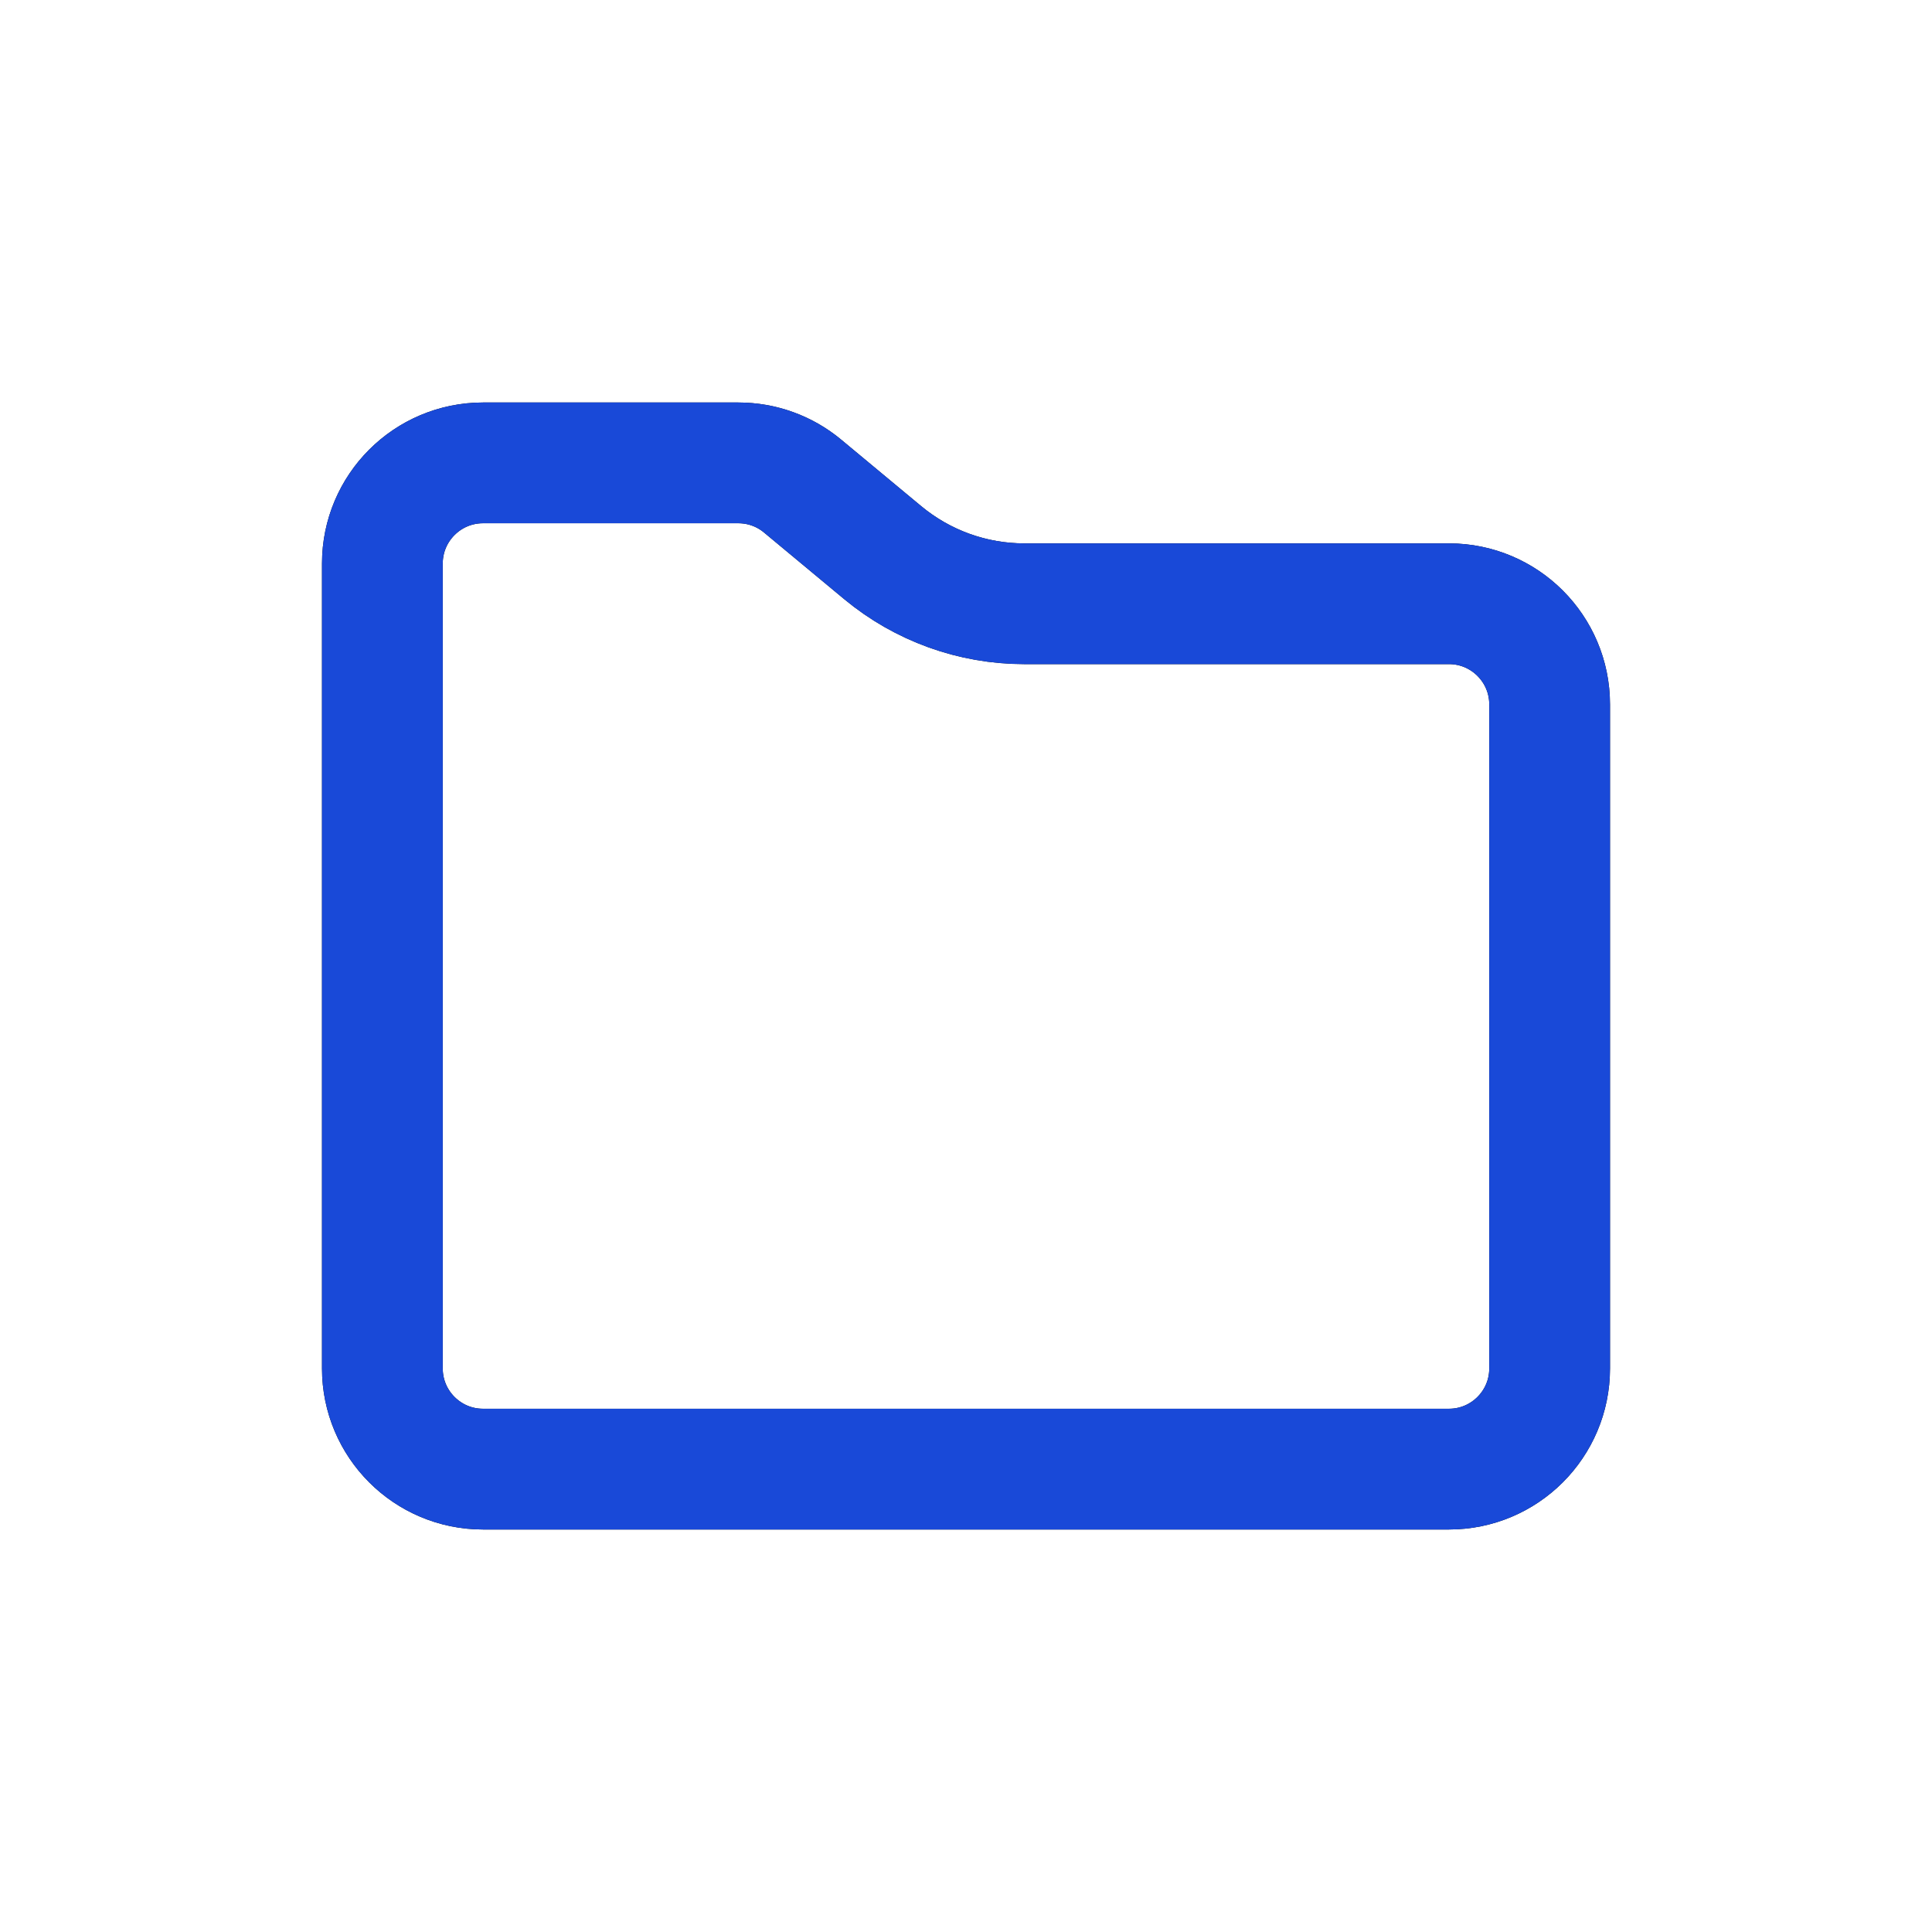<svg width="24" height="24" viewBox="0 0 24 24" fill="none" xmlns="http://www.w3.org/2000/svg">
<path d="M4.75 7C4.75 6.31 5.31 5.75 6 5.75H9.172C9.464 5.75 9.747 5.852 9.971 6.039L10.965 6.865C11.459 7.275 12.081 7.5 12.723 7.5H18C18.69 7.5 19.25 8.06 19.25 8.75V17C19.25 17.69 18.69 18.25 18 18.25H6C5.31 18.25 4.75 17.69 4.75 17V7Z" stroke="black" stroke-width="1.5"/>
<path d="M4.75 7C4.75 6.31 5.31 5.75 6 5.75H9.172C9.464 5.75 9.747 5.852 9.971 6.039L10.965 6.865C11.459 7.275 12.081 7.5 12.723 7.5H18C18.69 7.5 19.25 8.06 19.25 8.75V17C19.25 17.69 18.69 18.25 18 18.25H6C5.31 18.25 4.75 17.69 4.75 17V7Z" stroke="#1949D8" stroke-width="1.5"/>
</svg>
